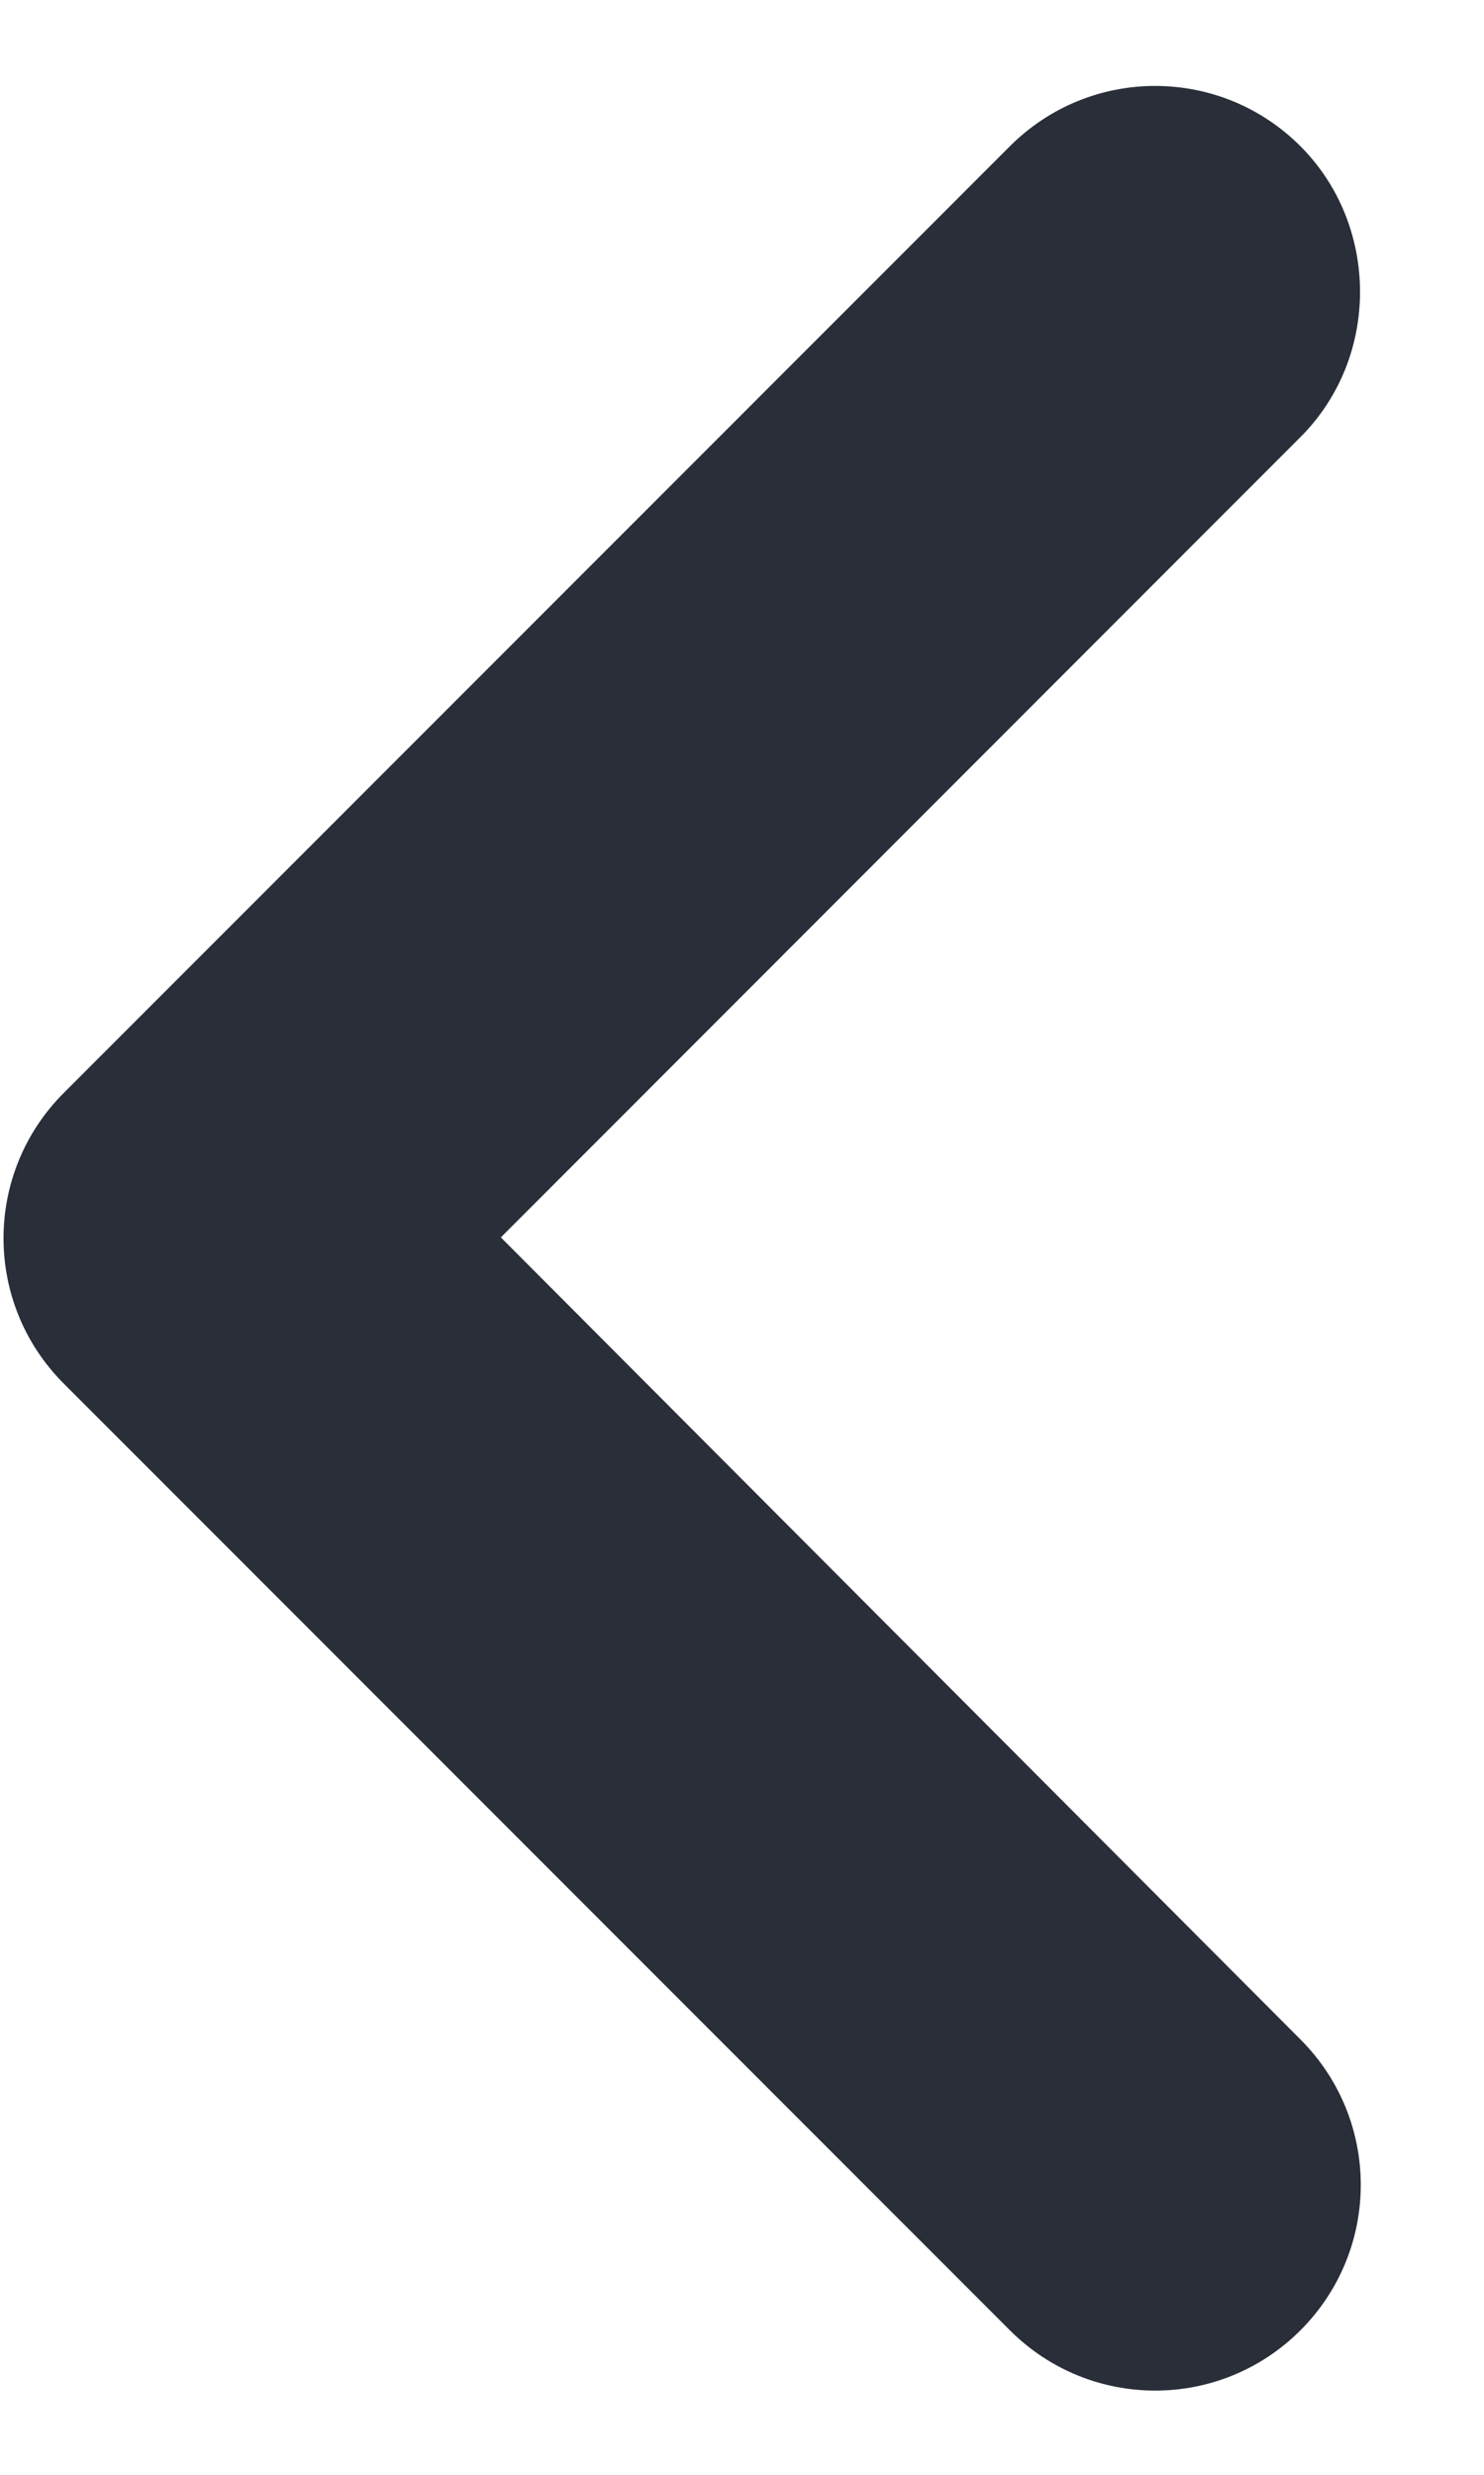 <svg width="6" height="10" viewBox="0 0 6 10" fill="none" xmlns="http://www.w3.org/2000/svg">
<path d="M5.258 0.591C4.933 0.266 4.408 0.266 4.083 0.591L0.258 4.416C-0.067 4.741 -0.067 5.266 0.258 5.591L4.083 9.416C4.408 9.741 4.933 9.741 5.258 9.416C5.583 9.091 5.583 8.566 5.258 8.241L2.025 5L5.258 1.766C5.583 1.441 5.575 0.908 5.258 0.591Z" fill="#292E39"/>
</svg>
